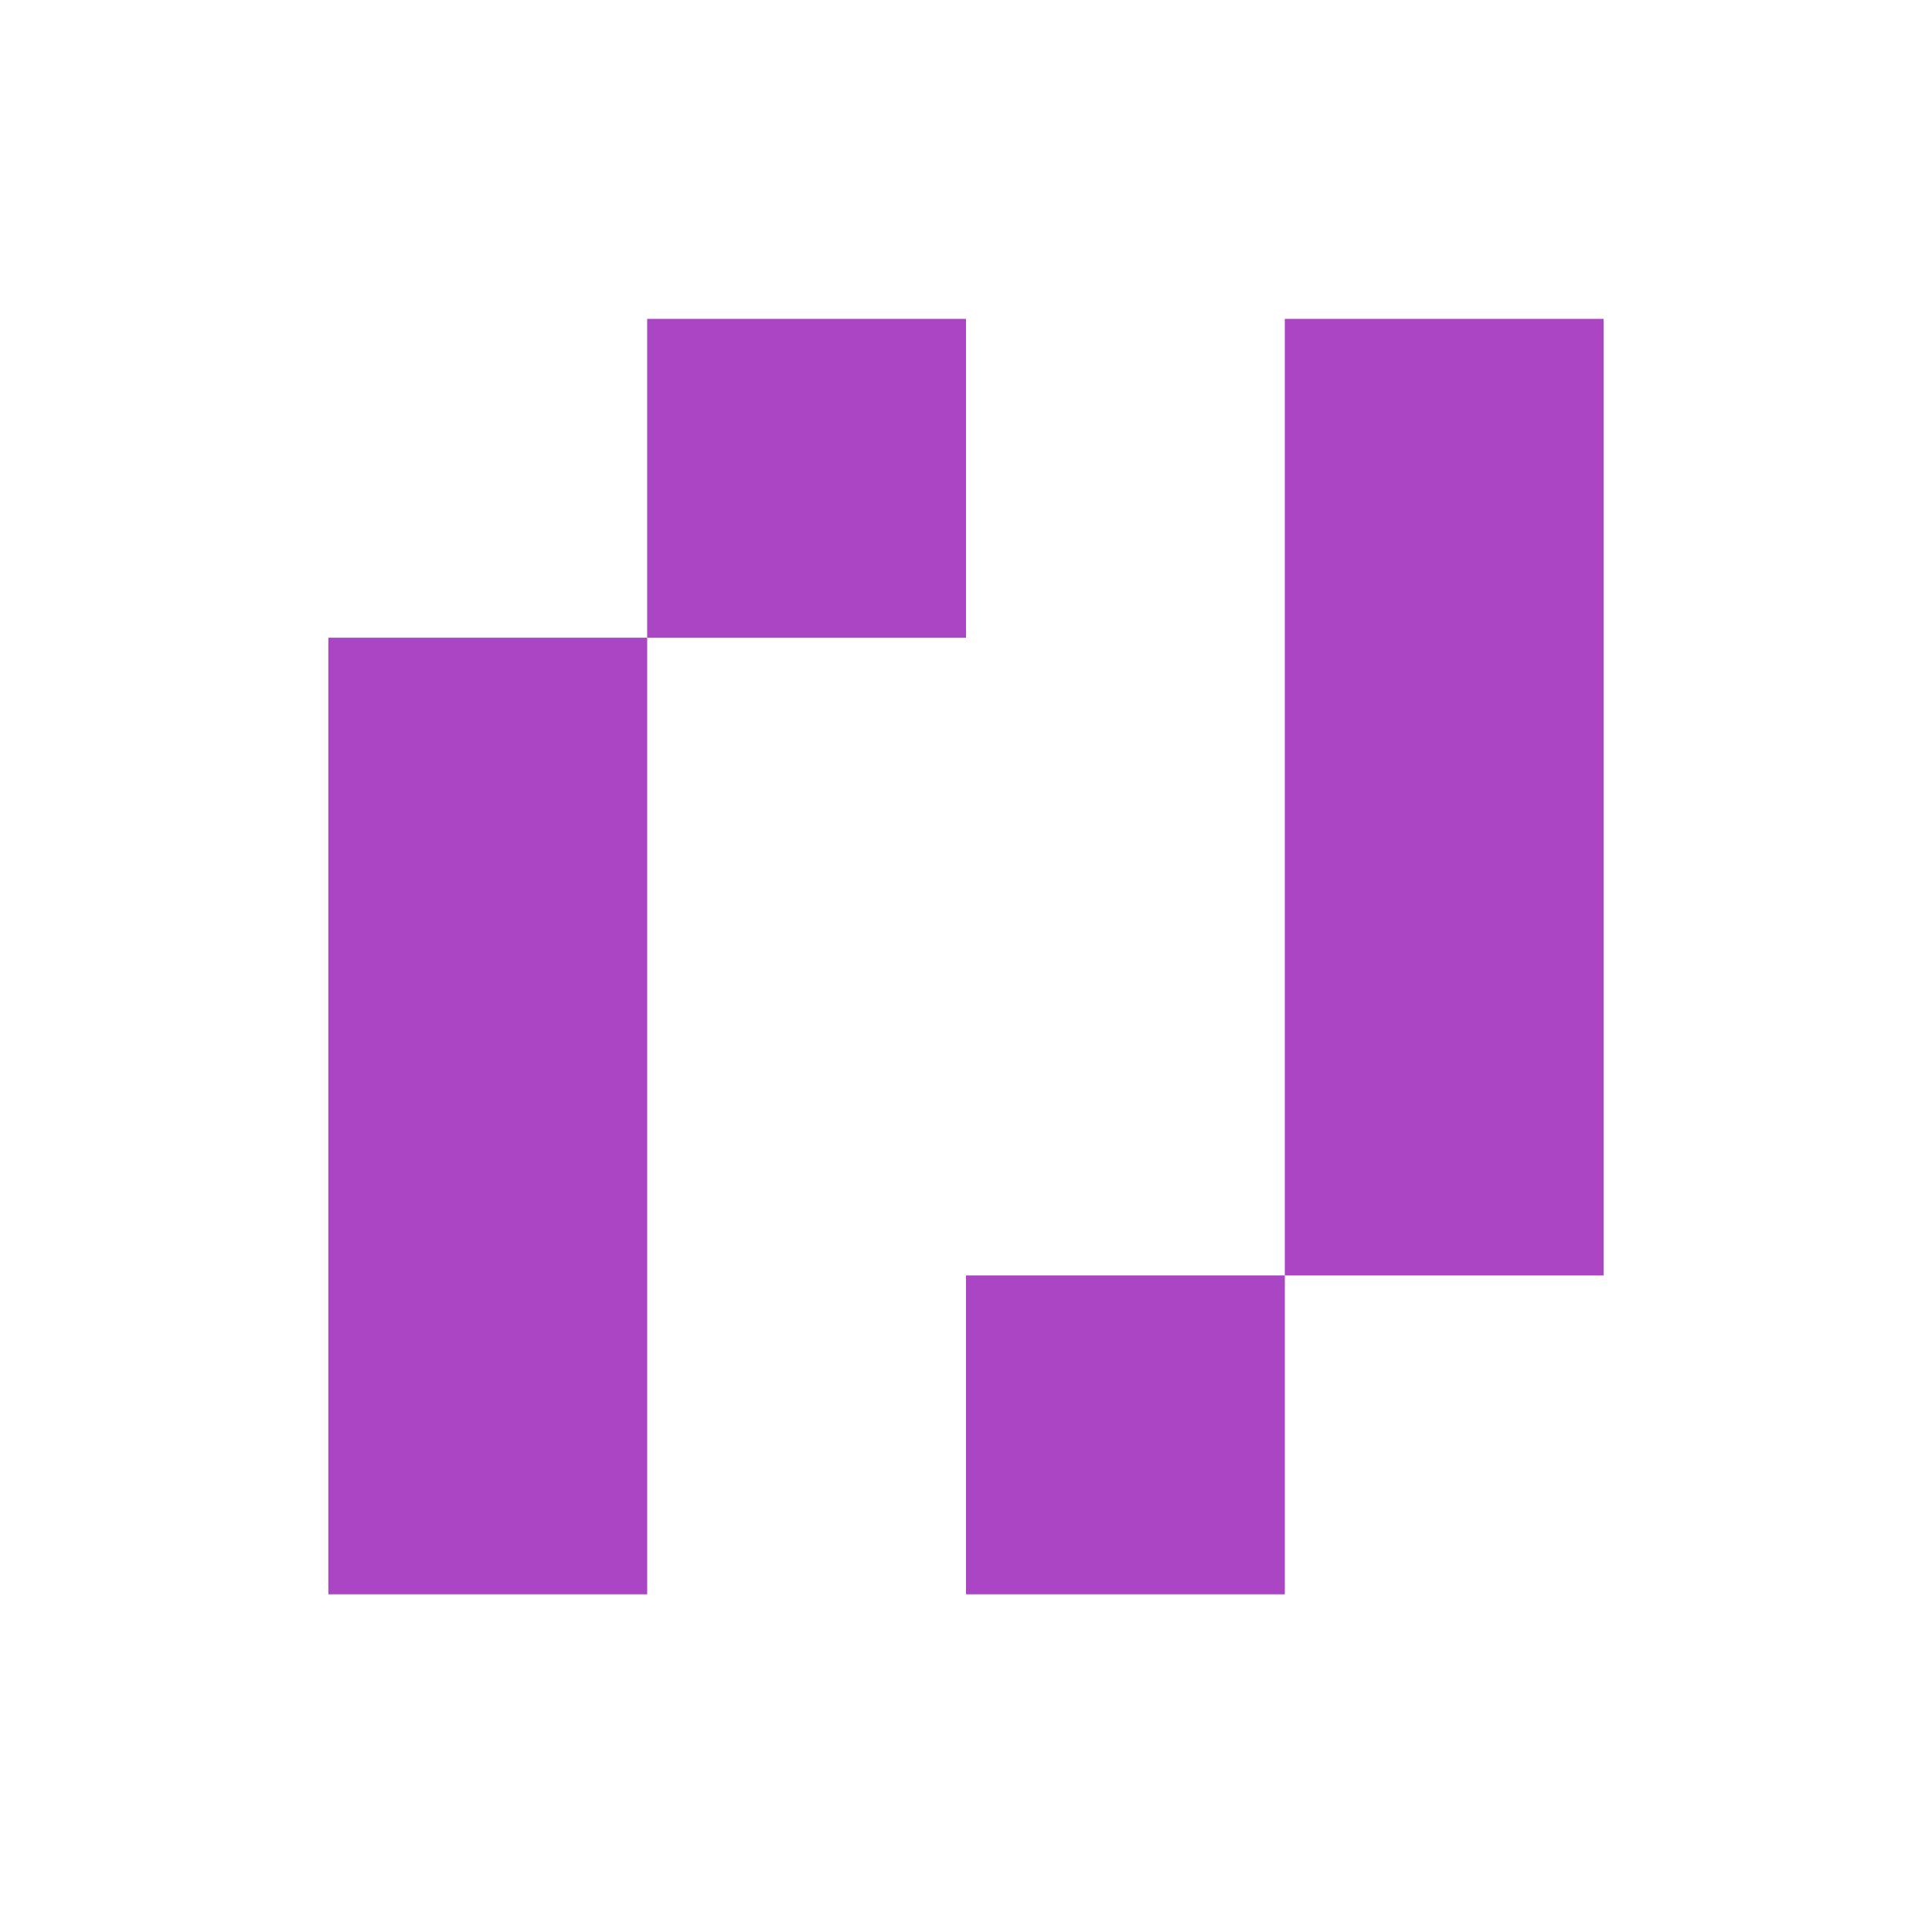 <svg width="101" height="100" viewBox="0 0 101 100" fill="none" xmlns="http://www.w3.org/2000/svg">
<rect x="17.167" y="33.333" width="16.667" height="50" fill="#AA46C3"/>
<rect x="33.833" y="16.667" width="16.667" height="16.667" fill="#AA46C3"/>
<rect x="83.833" y="66.667" width="16.667" height="50" transform="rotate(180 83.833 66.667)" fill="#AA46C3"/>
<rect x="67.167" y="83.333" width="16.667" height="16.667" transform="rotate(180 67.167 83.333)" fill="#AA46C3"/>
</svg>
